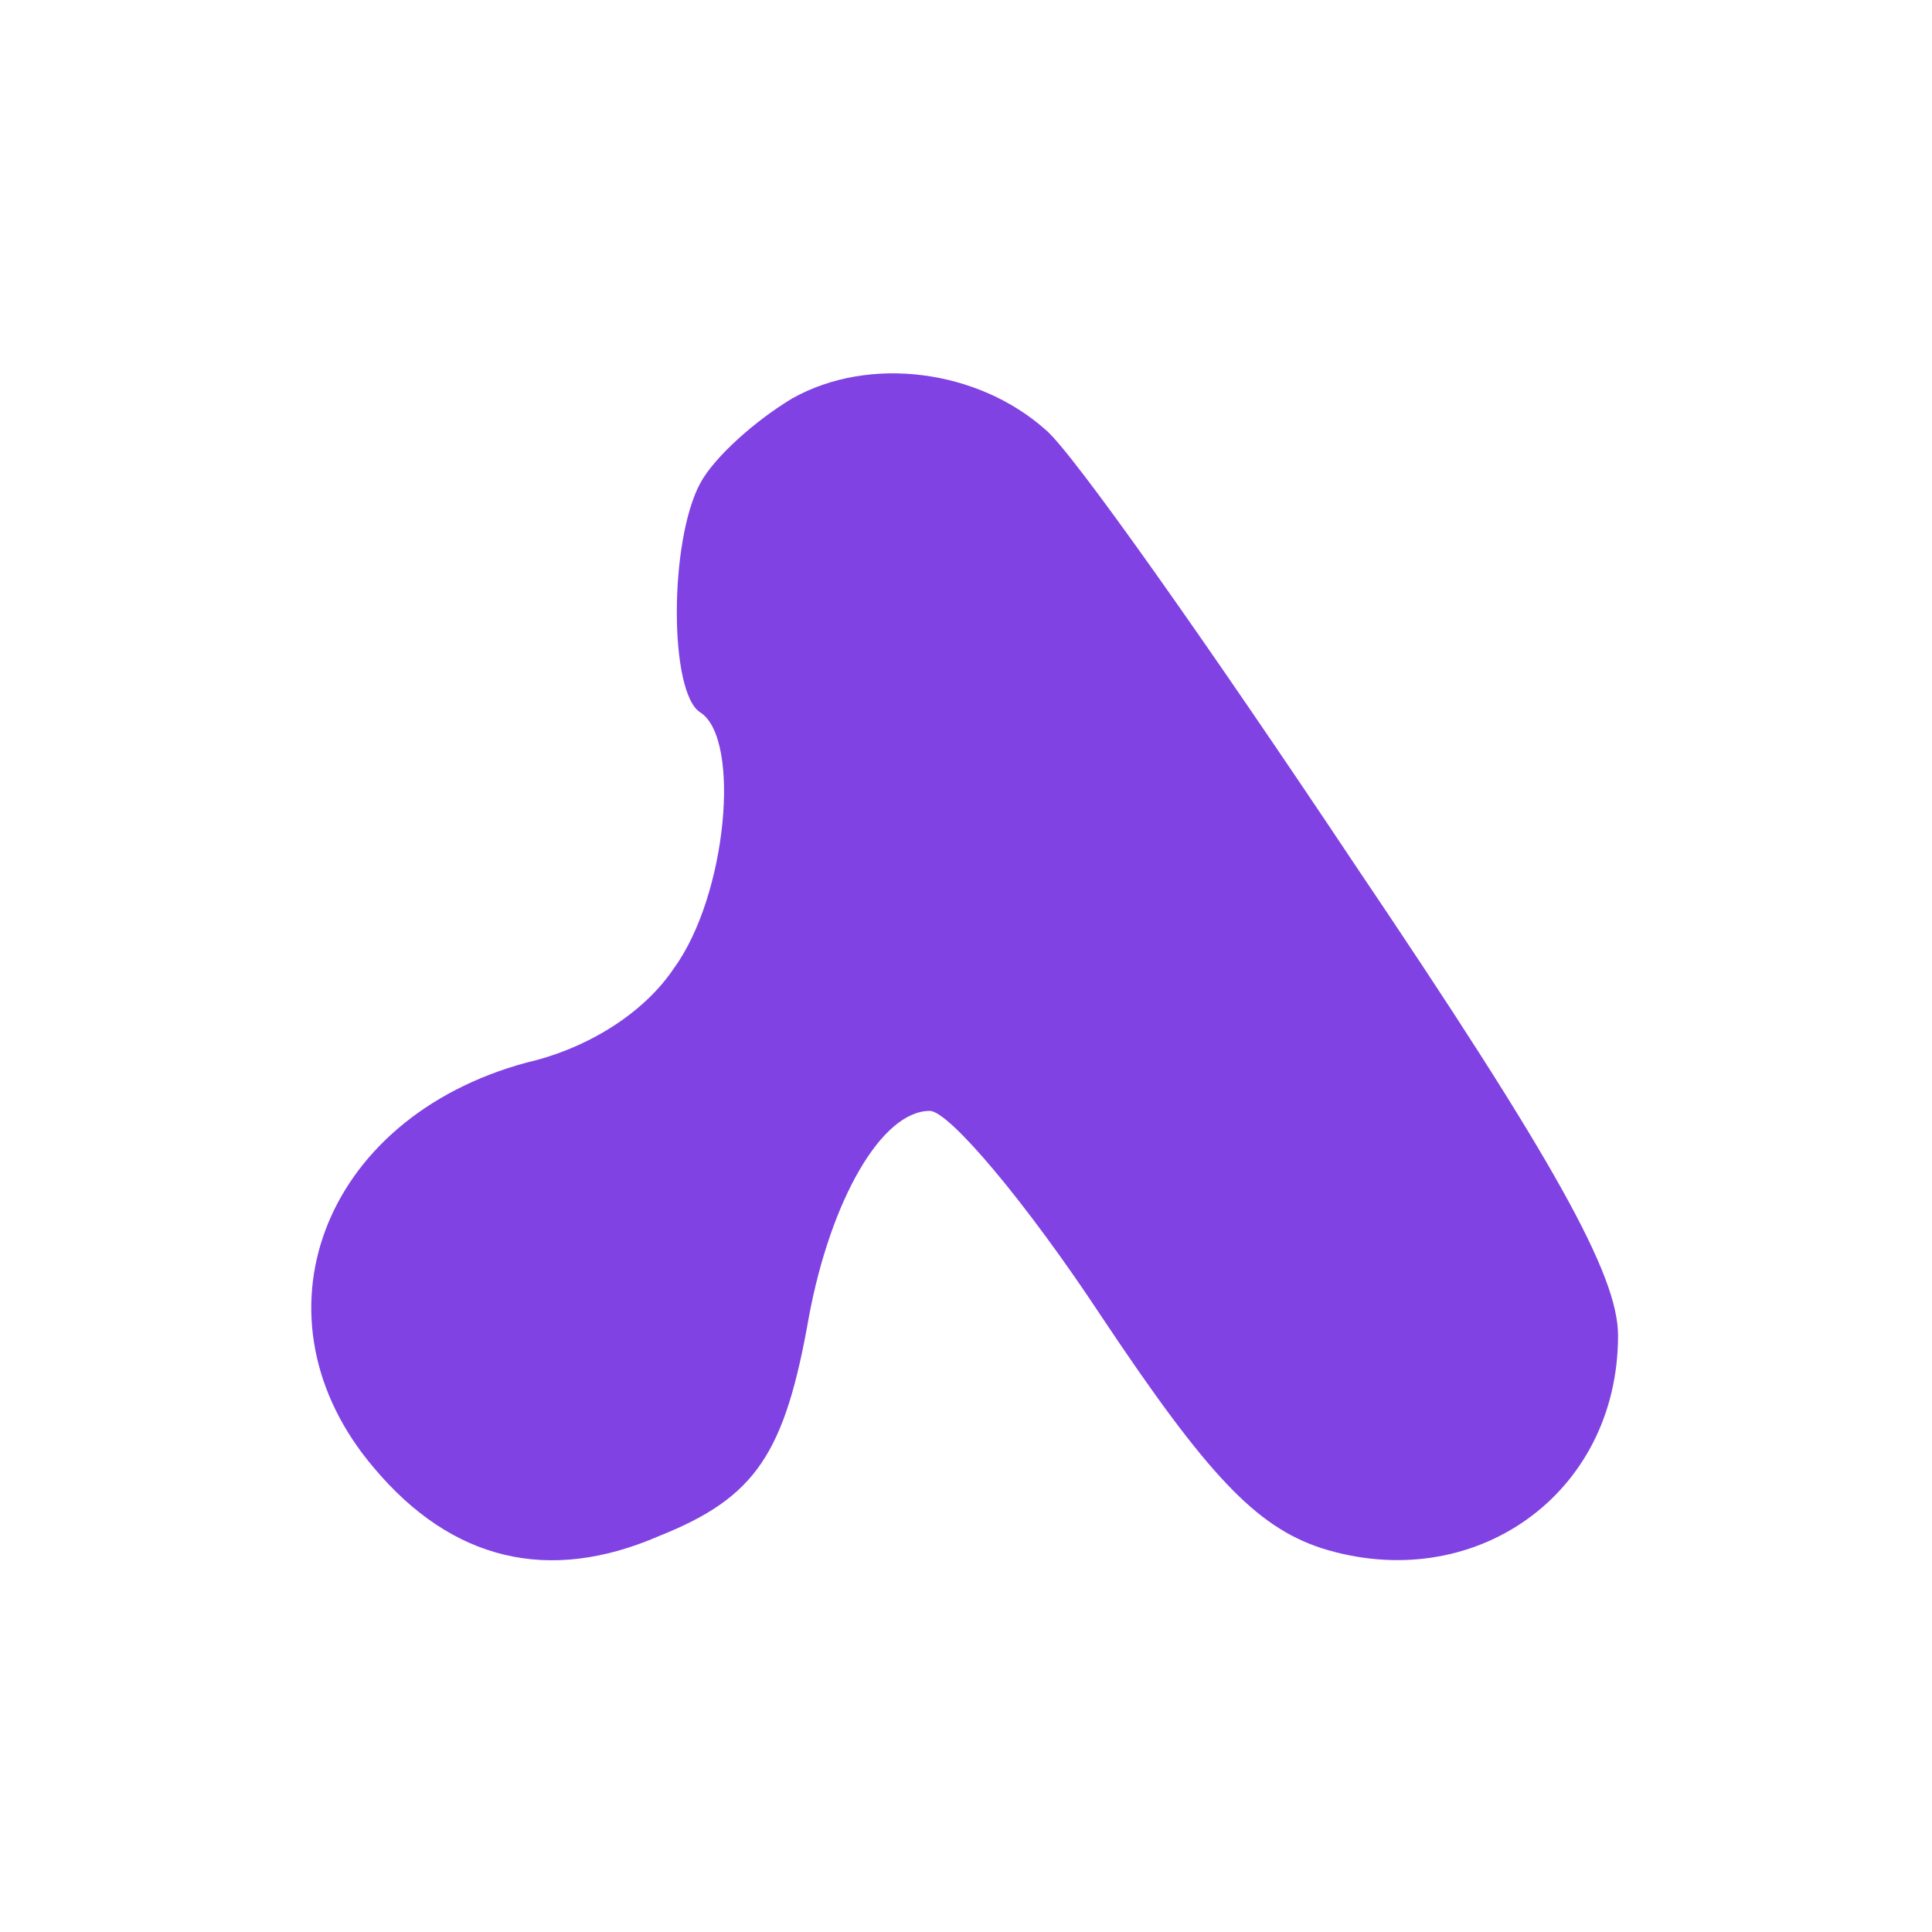 <?xml version="1.0" standalone="no"?>
<!DOCTYPE svg PUBLIC "-//W3C//DTD SVG 20010904//EN"
 "http://www.w3.org/TR/2001/REC-SVG-20010904/DTD/svg10.dtd">
<svg version="1.0" xmlns="http://www.w3.org/2000/svg"
 width="80pt" height="80pt" viewBox="0 0 80 80"
 preserveAspectRatio="xMidYMid meet">

<g transform="translate(0,80) scale(0.1,-0.1)"
fill="#8142E3" stroke="none">
<path d="M328 635 c-15 -9 -32 -24 -38 -35 -13 -24 -13 -87 0 -95 17 -11 11
-76 -11 -106 -12 -18 -35 -33 -61 -39 -85 -23 -116 -106 -63 -168 32 -38 72
-48 118 -28 40 16 52 34 62 91 9 48 30 85 50 85 8 0 40 -38 71 -85 44 -66 64
-87 91 -96 63 -20 123 22 123 88 0 25 -26 72 -109 195 -60 90 -117 171 -128
180 -28 25 -73 31 -105 13z"/>
</g>
</svg>
